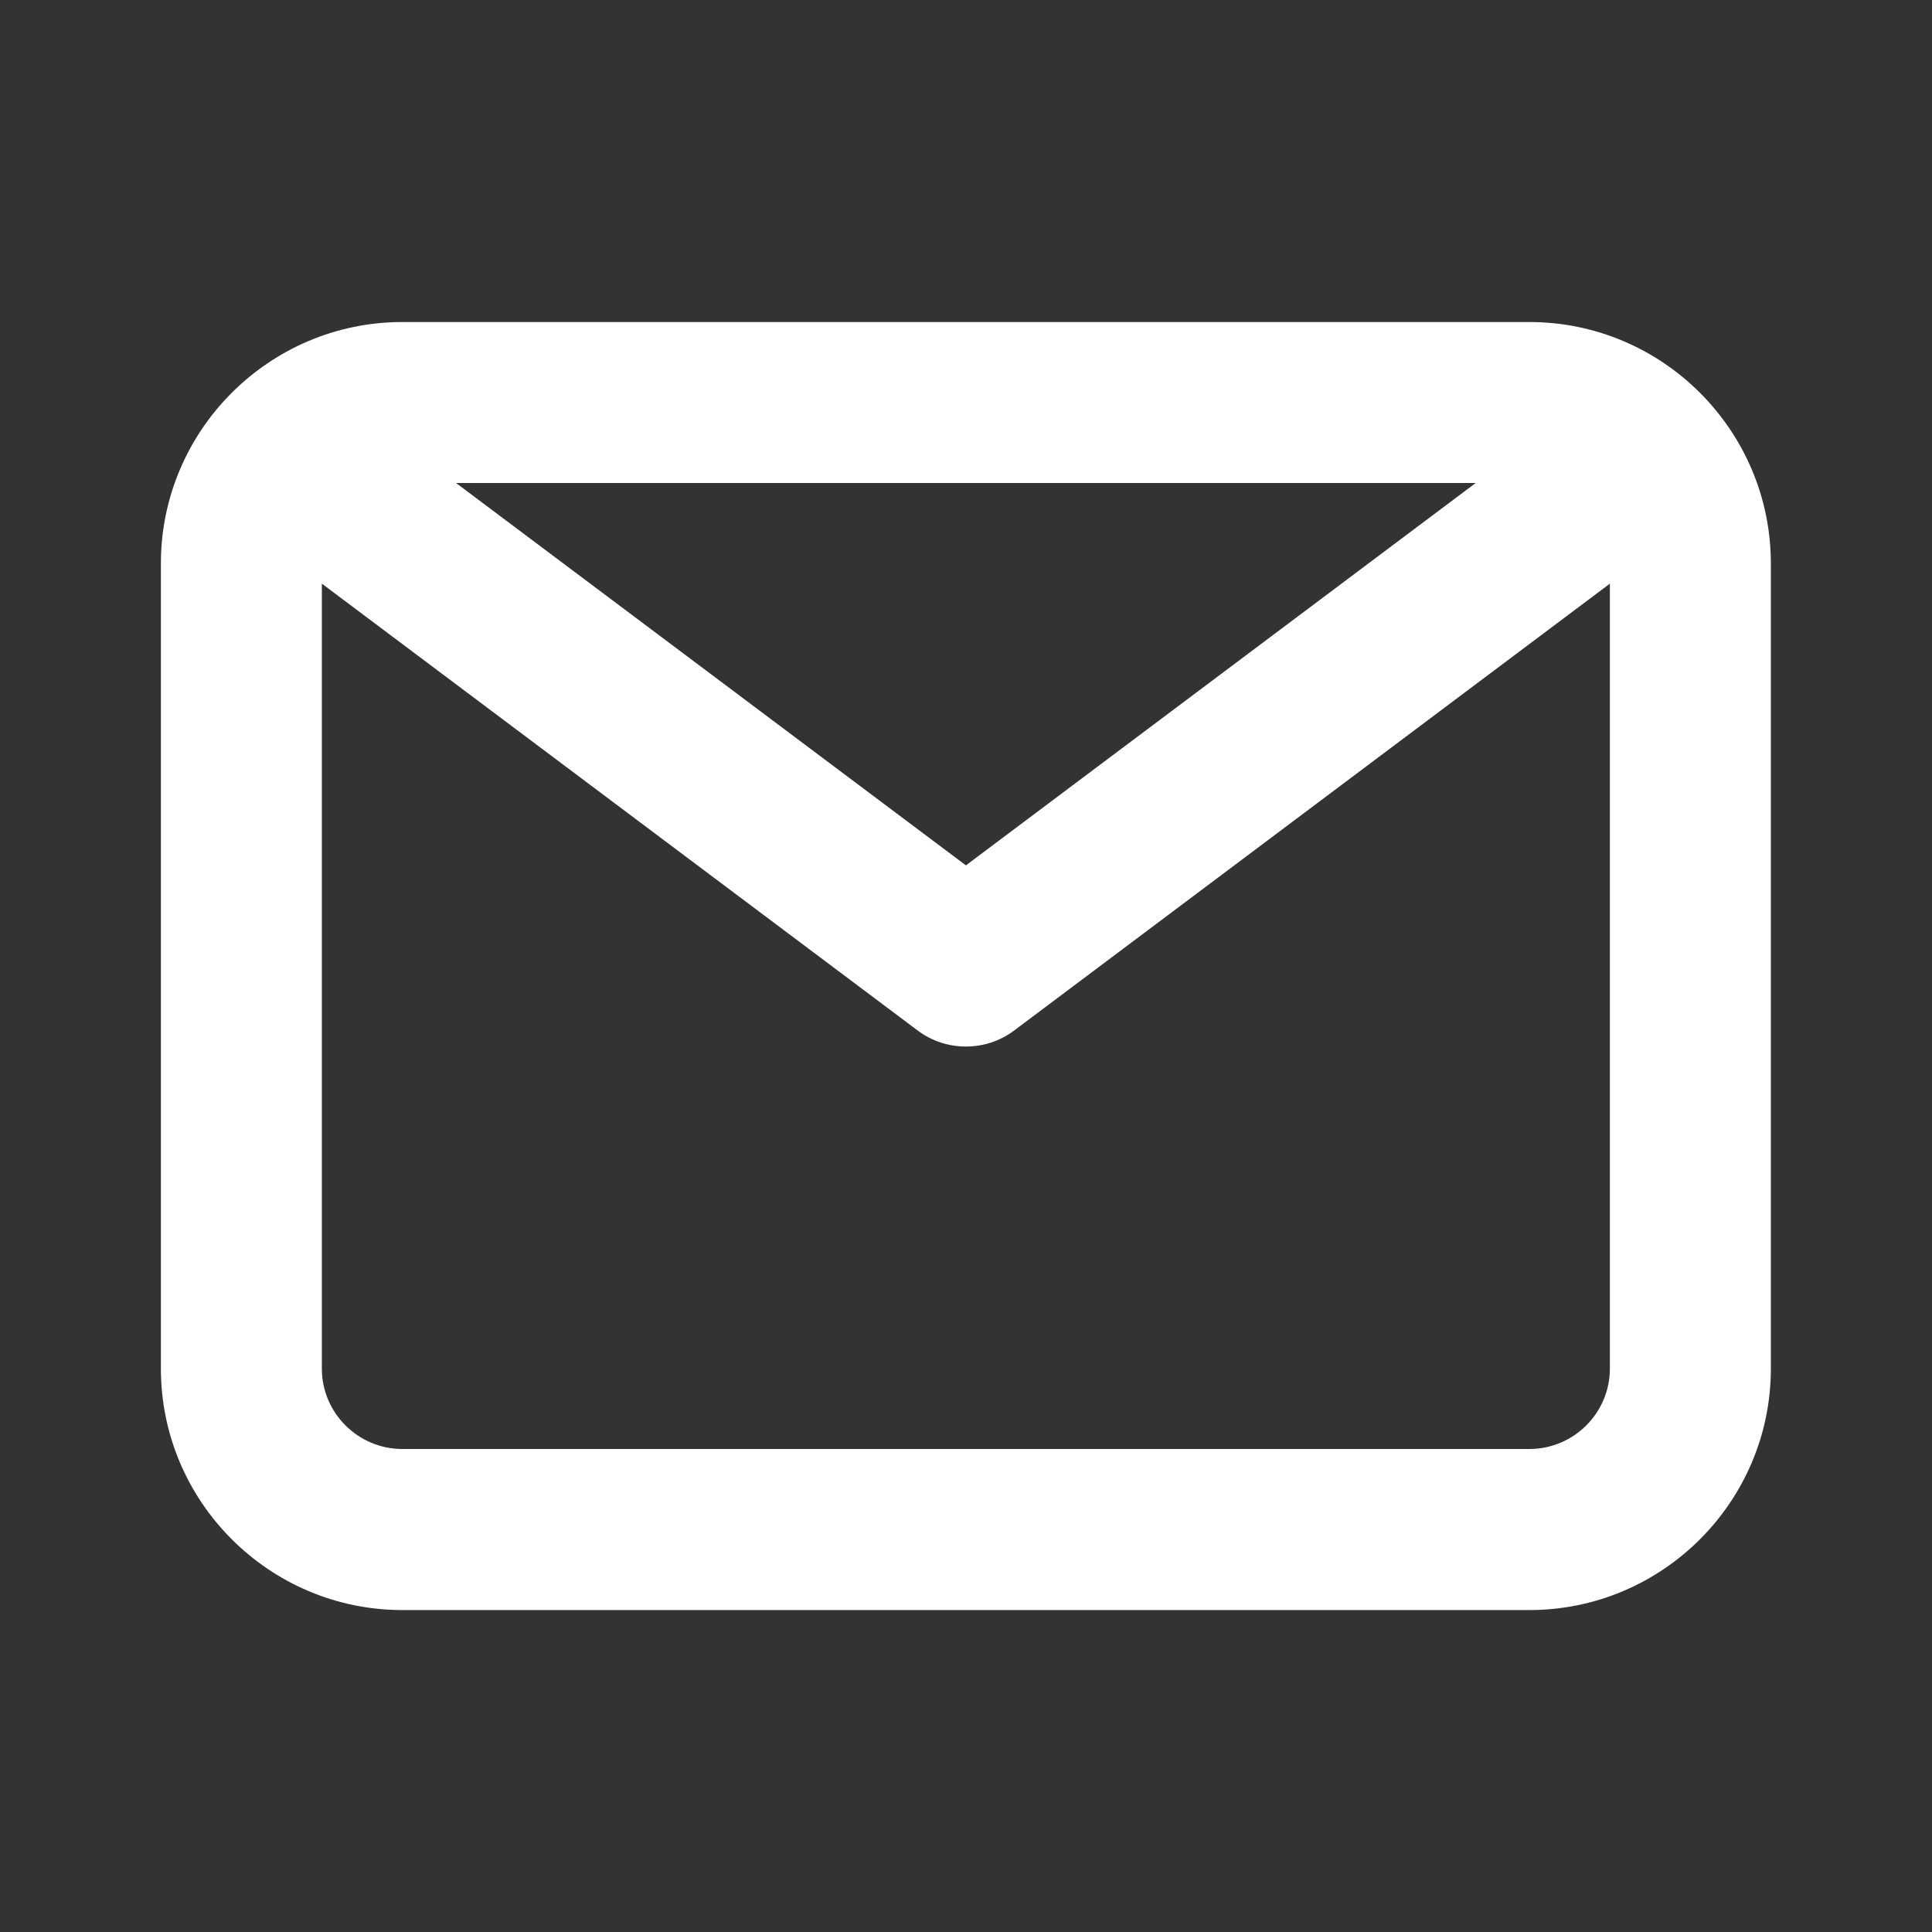 <svg width="22" height="22" viewBox="0 0 22 22" fill="none" xmlns="http://www.w3.org/2000/svg">
<rect x="0" y="0" width="22" height="22" fill="#333333" stroke="none"/>
<path fill-rule="evenodd" clip-rule="evenodd" d="M17.415 16.5H4.582C4.077 16.5 3.665 16.09 3.665 15.584V6.646L10.449 11.734C10.612 11.857 10.805 11.917 10.999 11.917C11.192 11.917 11.386 11.857 11.549 11.734L18.332 6.646V15.584C18.332 16.09 17.92 16.5 17.415 16.5ZM16.804 5.5L10.999 9.854L5.193 5.5H16.804ZM17.415 3.667H4.582C3.066 3.667 1.832 4.901 1.832 6.417V15.584C1.832 17.1 3.066 18.334 4.582 18.334H17.415C18.931 18.334 20.165 17.1 20.165 15.584V6.417C20.165 4.901 18.931 3.667 17.415 3.667Z" fill="white"/>
</svg>

